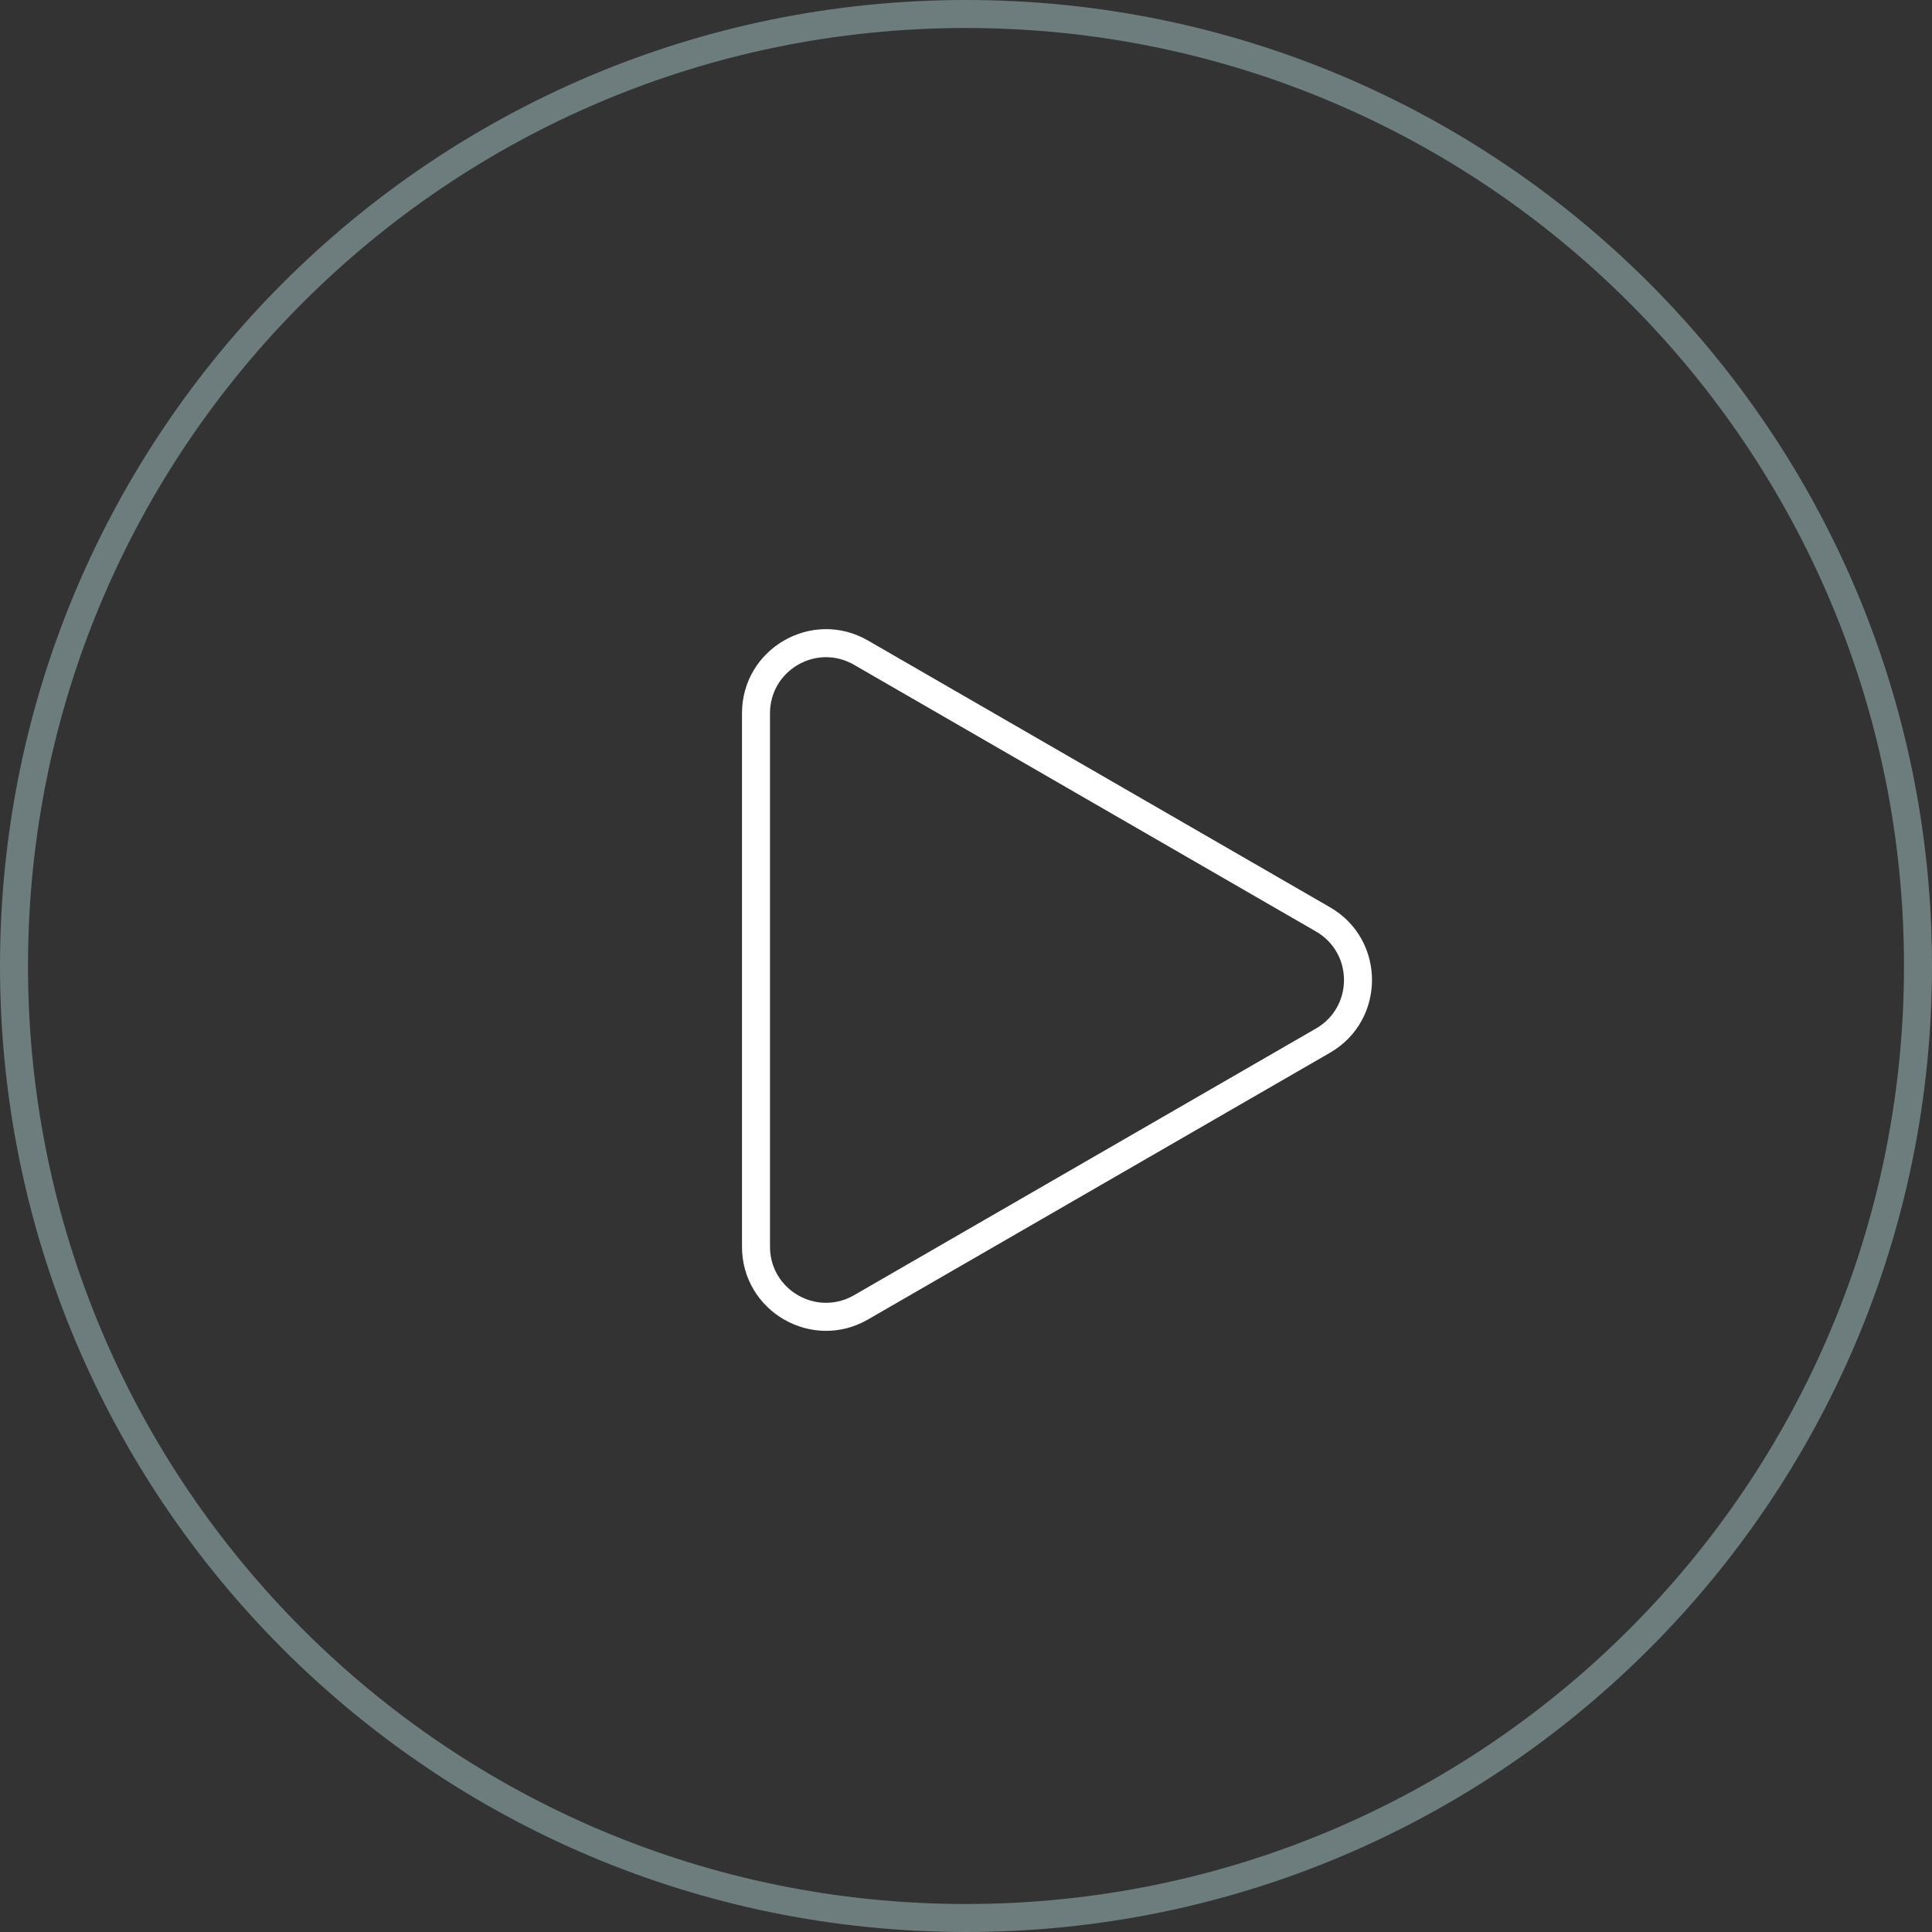 <svg width="69" height="69" viewBox="0 0 69 69" fill="none" xmlns="http://www.w3.org/2000/svg">
<rect x="0" y="0" width="69" height="69" fill="#333333" stroke="none"/>
<path fill-rule="evenodd" clip-rule="evenodd" d="M34.5 68C53.002 68 68 53.002 68 34.5C68 15.998 53.002 1 34.5 1C15.998 1 1 15.998 1 34.5C1 53.002 15.998 68 34.5 68ZM34.5 69C53.554 69 69 53.554 69 34.5C69 15.446 53.554 0 34.5 0C15.446 0 0 15.446 0 34.5C0 53.554 15.446 69 34.5 69Z" fill="#6D7D7D"/>
<path fill-rule="evenodd" clip-rule="evenodd" d="M30.5 46.258L47 36.732C48.333 35.962 48.333 34.038 47 33.268L30.5 23.742C29.167 22.972 27.5 23.934 27.5 25.474L27.5 44.526C27.5 46.066 29.167 47.028 30.5 46.258ZM47.5 37.598C49.5 36.443 49.5 33.557 47.5 32.402L31 22.876C29 21.721 26.5 23.164 26.5 25.474L26.5 44.526C26.5 46.836 29 48.279 31 47.124L47.5 37.598Z" fill="white"/>
</svg>
